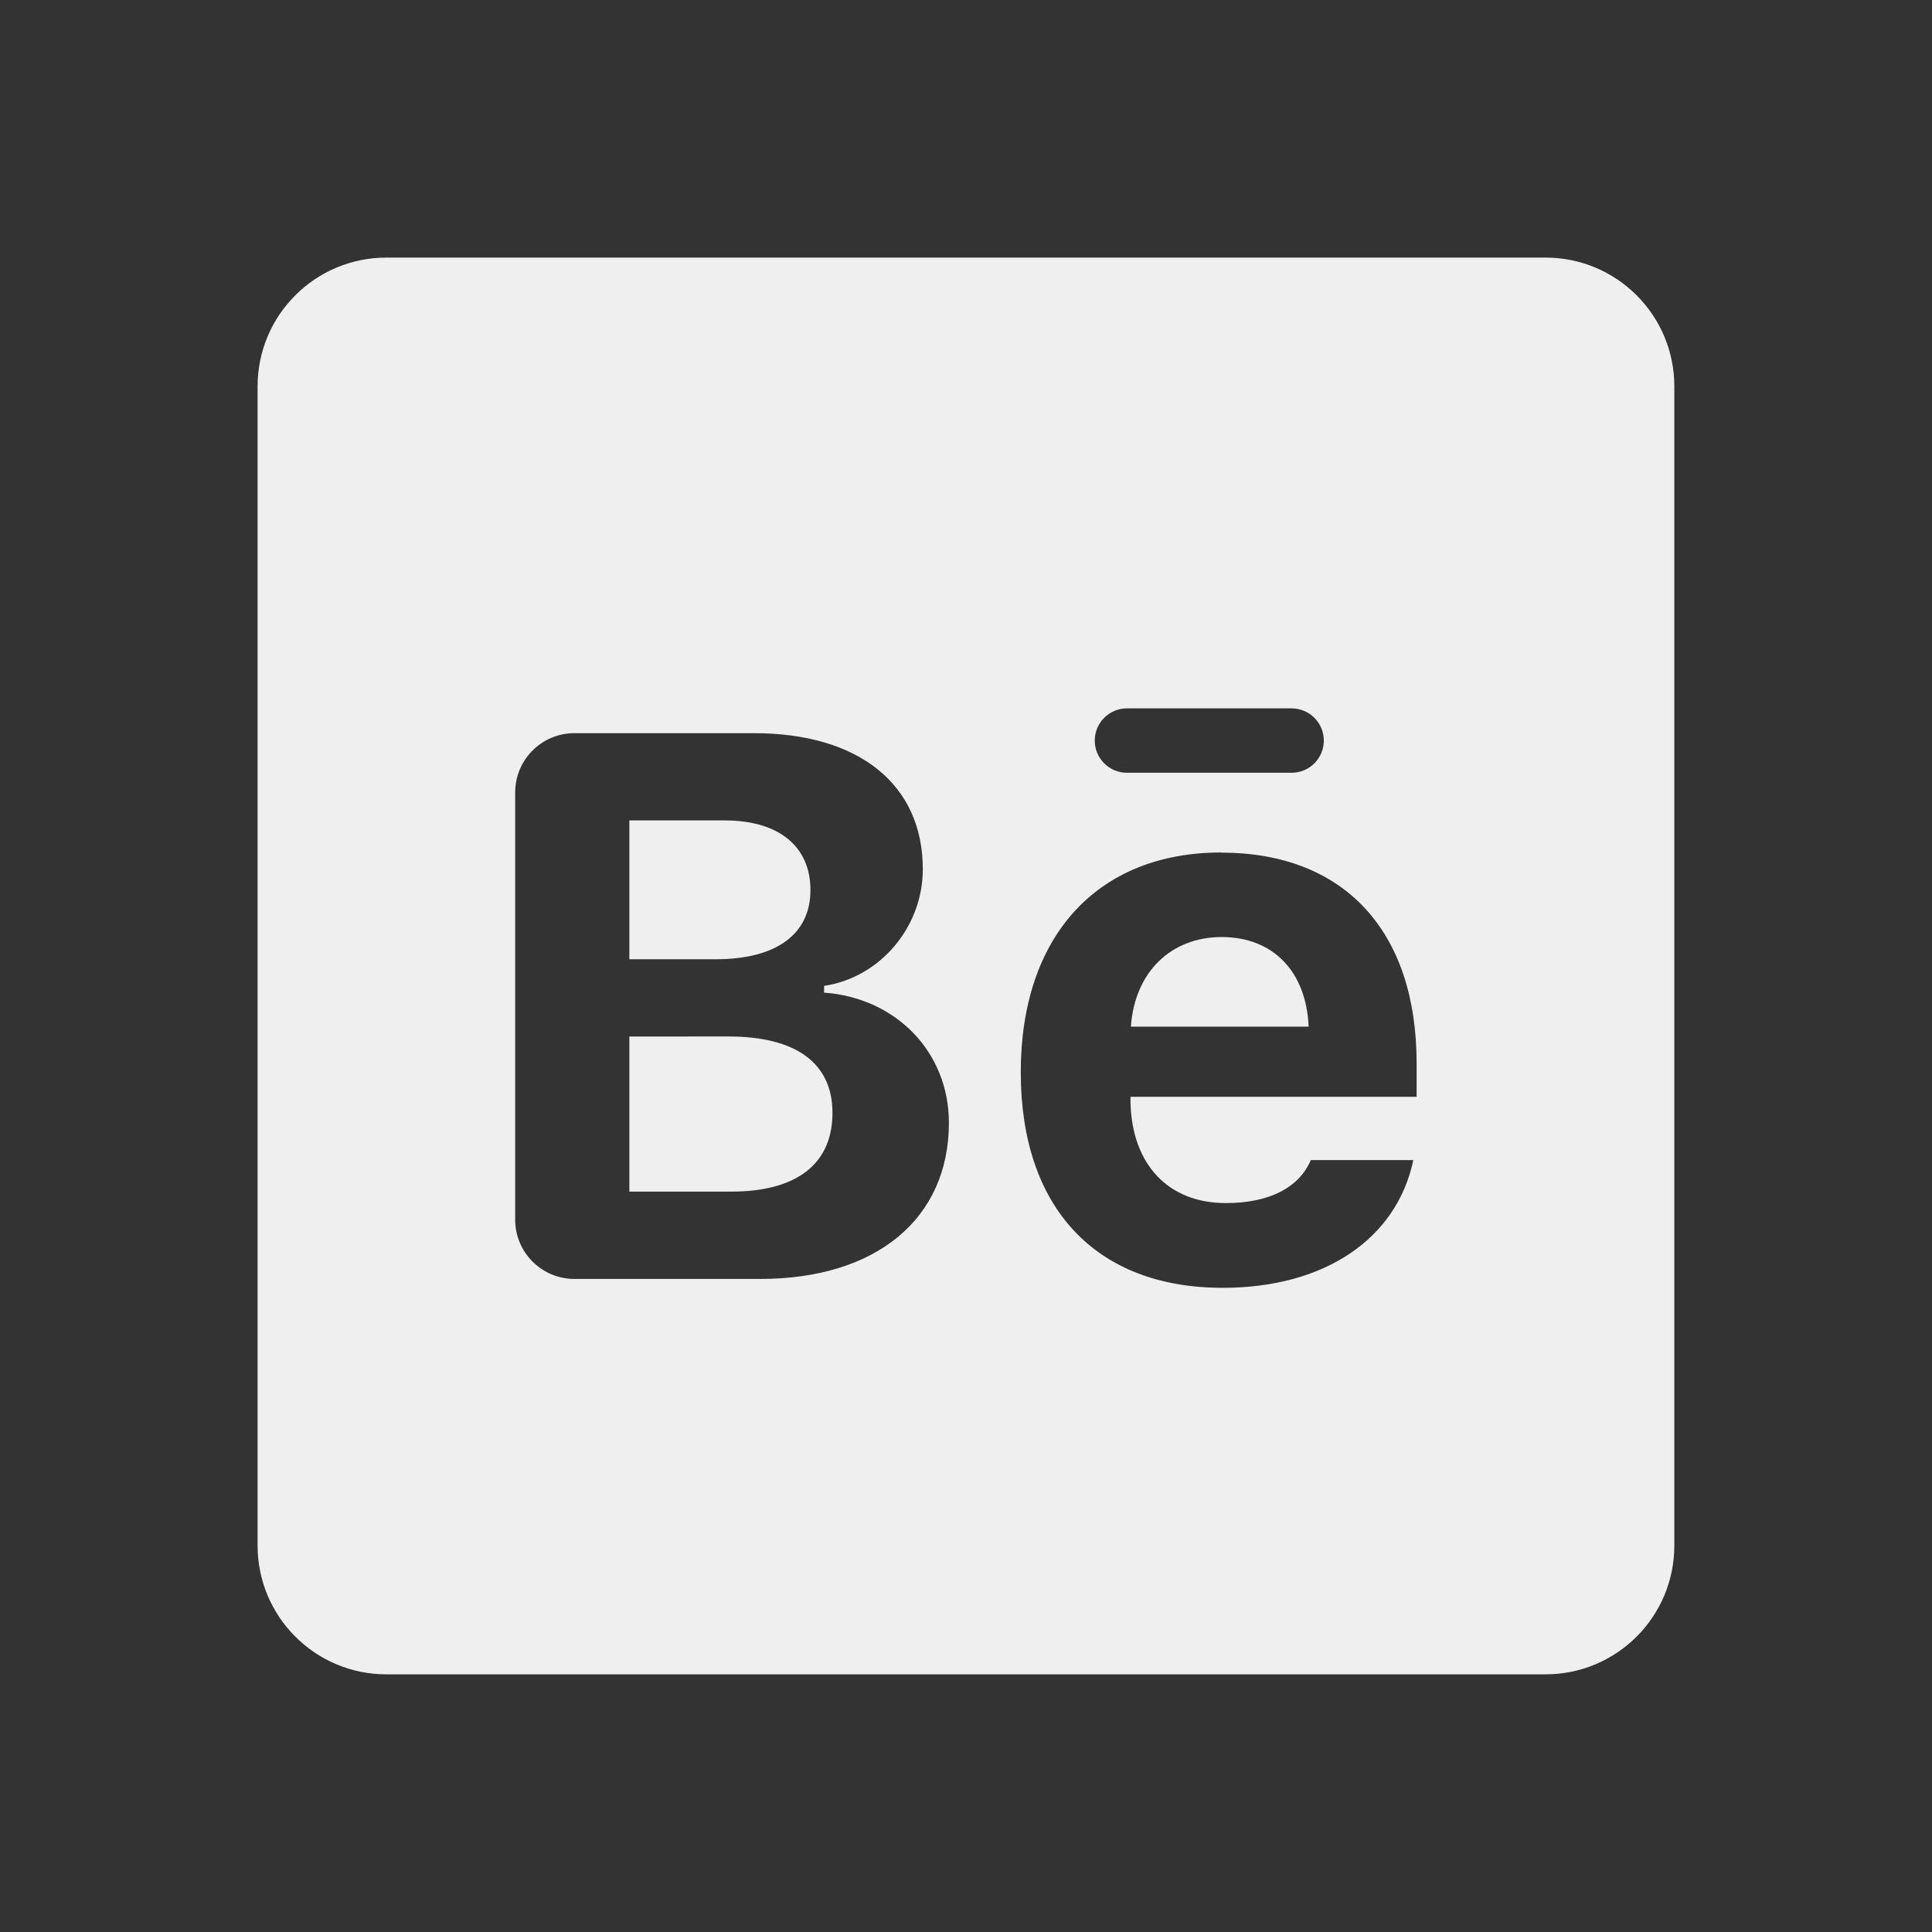 <svg xmlns="http://www.w3.org/2000/svg" xmlns:xlink="http://www.w3.org/1999/xlink" viewBox="0,0,256,256" width="40px" height="40px"><rect x="0" y="0" width="256" height="256" fill="#333333" stroke="none"/><g fill="#efefef" fill-rule="nonzero" stroke="none" stroke-width="1" stroke-linecap="butt" stroke-linejoin="miter" stroke-miterlimit="10" stroke-dasharray="" stroke-dashoffset="0" font-family="none" font-weight="none" font-size="none" text-anchor="none" style="mix-blend-mode: normal"><g transform="scale(8.533,8.533)"><path d="M6,4c-1.105,0 -2,0.895 -2,2v18c0,1.105 0.895,2 2,2h18c1.105,0 2,-0.895 2,-2v-18c0,-1.105 -0.895,-2 -2,-2zM17.5,11h2.557c0.276,0 0.5,0.224 0.5,0.5c0,0.276 -0.224,0.5 -0.5,0.5h-2.557c-0.276,0 -0.5,-0.224 -0.5,-0.5c0,-0.276 0.224,-0.5 0.5,-0.5zM8.92,11.385h2.785c1.644,0 2.625,0.804 2.625,2.113c0,0.898 -0.664,1.682 -1.533,1.811v0.105c1.122,0.082 1.938,0.928 1.938,2.02c0.001,1.485 -1.121,2.426 -2.93,2.426h-2.885c-0.508,0 -0.92,-0.412 -0.92,-0.92v-6.635c0,-0.508 0.412,-0.92 0.92,-0.92zM9.773,12.74v2.156h1.332c0.958,0.001 1.48,-0.393 1.48,-1.074c0,-0.675 -0.486,-1.082 -1.332,-1.082zM18.963,13.24c1.909,0 3.035,1.216 3.035,3.271v0.521h-4.443v0.088c0.023,0.963 0.587,1.562 1.48,1.562c0.675,0 1.138,-0.24 1.32,-0.668h1.592c-0.258,1.222 -1.375,1.984 -2.961,1.984c-1.973,0 -3.135,-1.246 -3.135,-3.348c0,-2.108 1.185,-3.412 3.111,-3.412zM18.971,14.551c-0.793,0 -1.352,0.551 -1.41,1.391h2.76c-0.036,-0.857 -0.552,-1.391 -1.35,-1.391zM9.773,16.096v2.408h1.58c1.022,0 1.574,-0.431 1.574,-1.223c0,-0.776 -0.57,-1.186 -1.615,-1.186z"></path></g></g></svg>